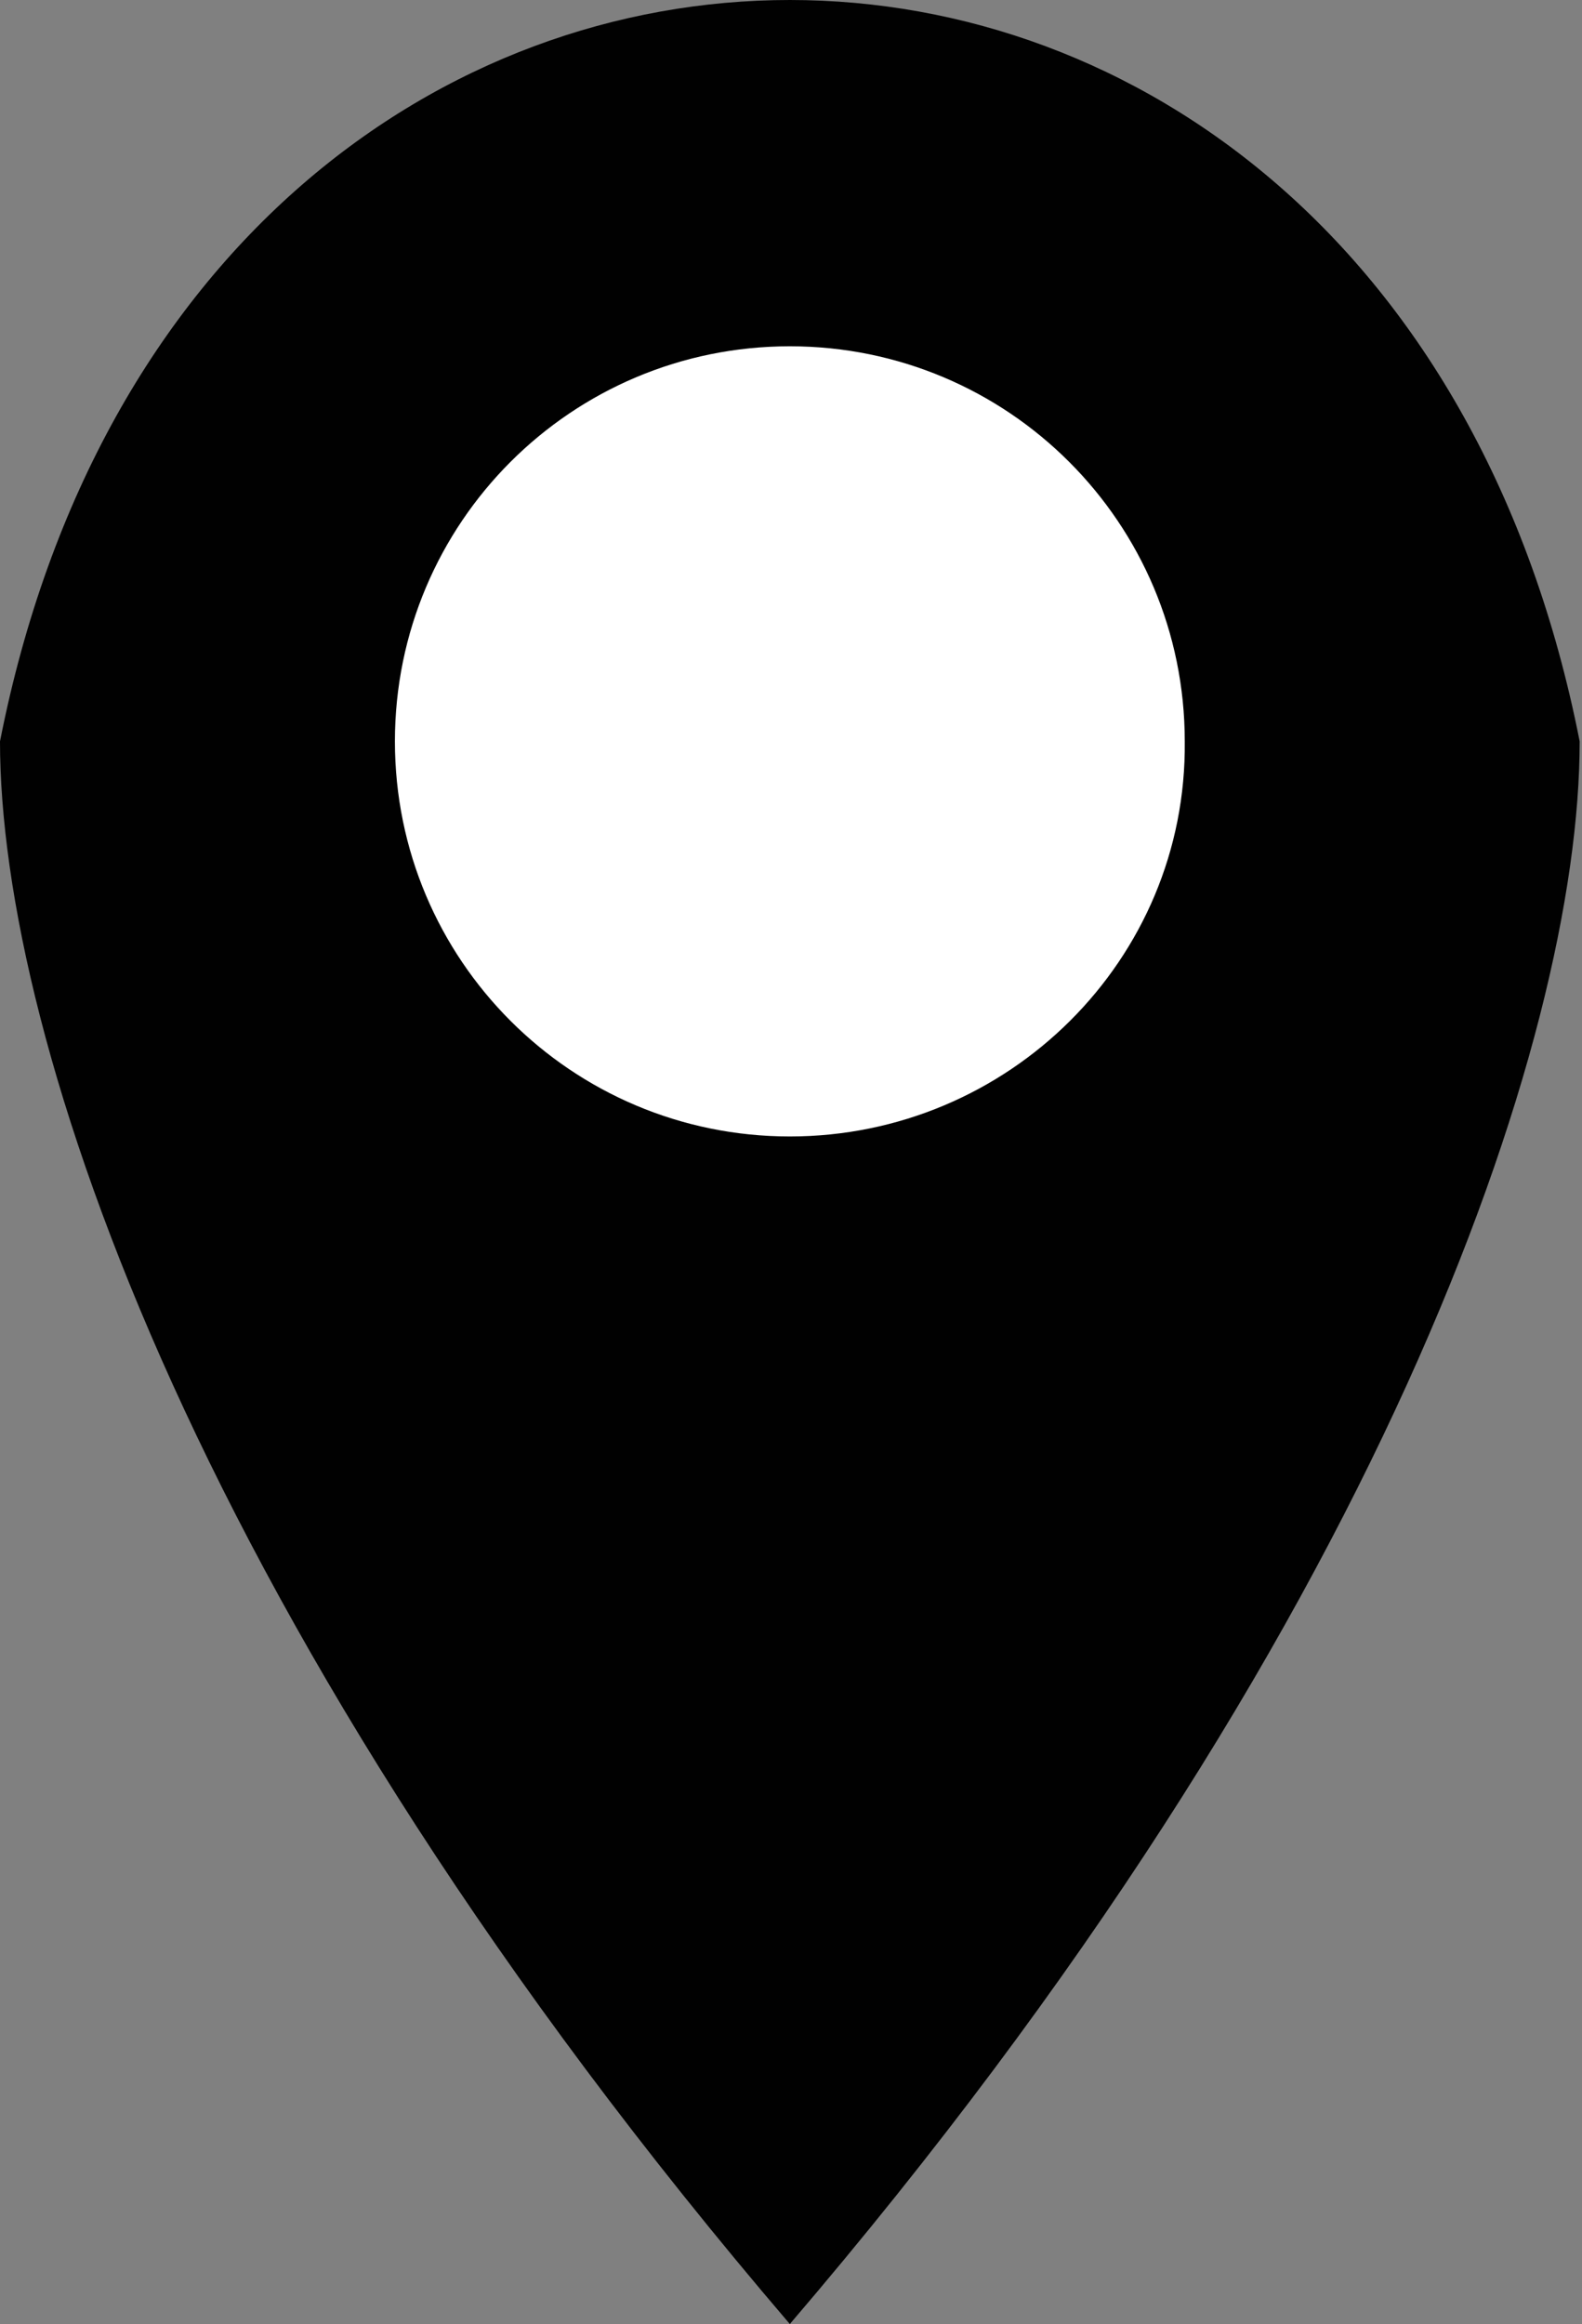<svg id="Layer_1" xmlns="http://www.w3.org/2000/svg" viewBox="-445 231 68.1 100"><rect x="-445" y="231" width="68.1" height="100" fill="#808080" stroke="none"/><style>.st0{fill:#FFF}.st1{fill:#010101}</style><path class="st0" d="M-395.9 245l-14.3-5.4-23.2 15.4 2.5 19.9 20.8 13 21.1-19.5z"/><path class="st1" d="M-411 231c-14.9 0-29.8 10.6-34 31.9 0 12.8 8.5 38.3 34 68.1 25.5-29.8 34-55.3 34-68.1-4.2-21.3-19.1-31.9-34-31.9zm0 48.9c-9.4 0-17-7.6-17-17s7.6-17 17-17 17 7.6 17 17c.1 9.4-7.6 17-17 17z"/></svg>